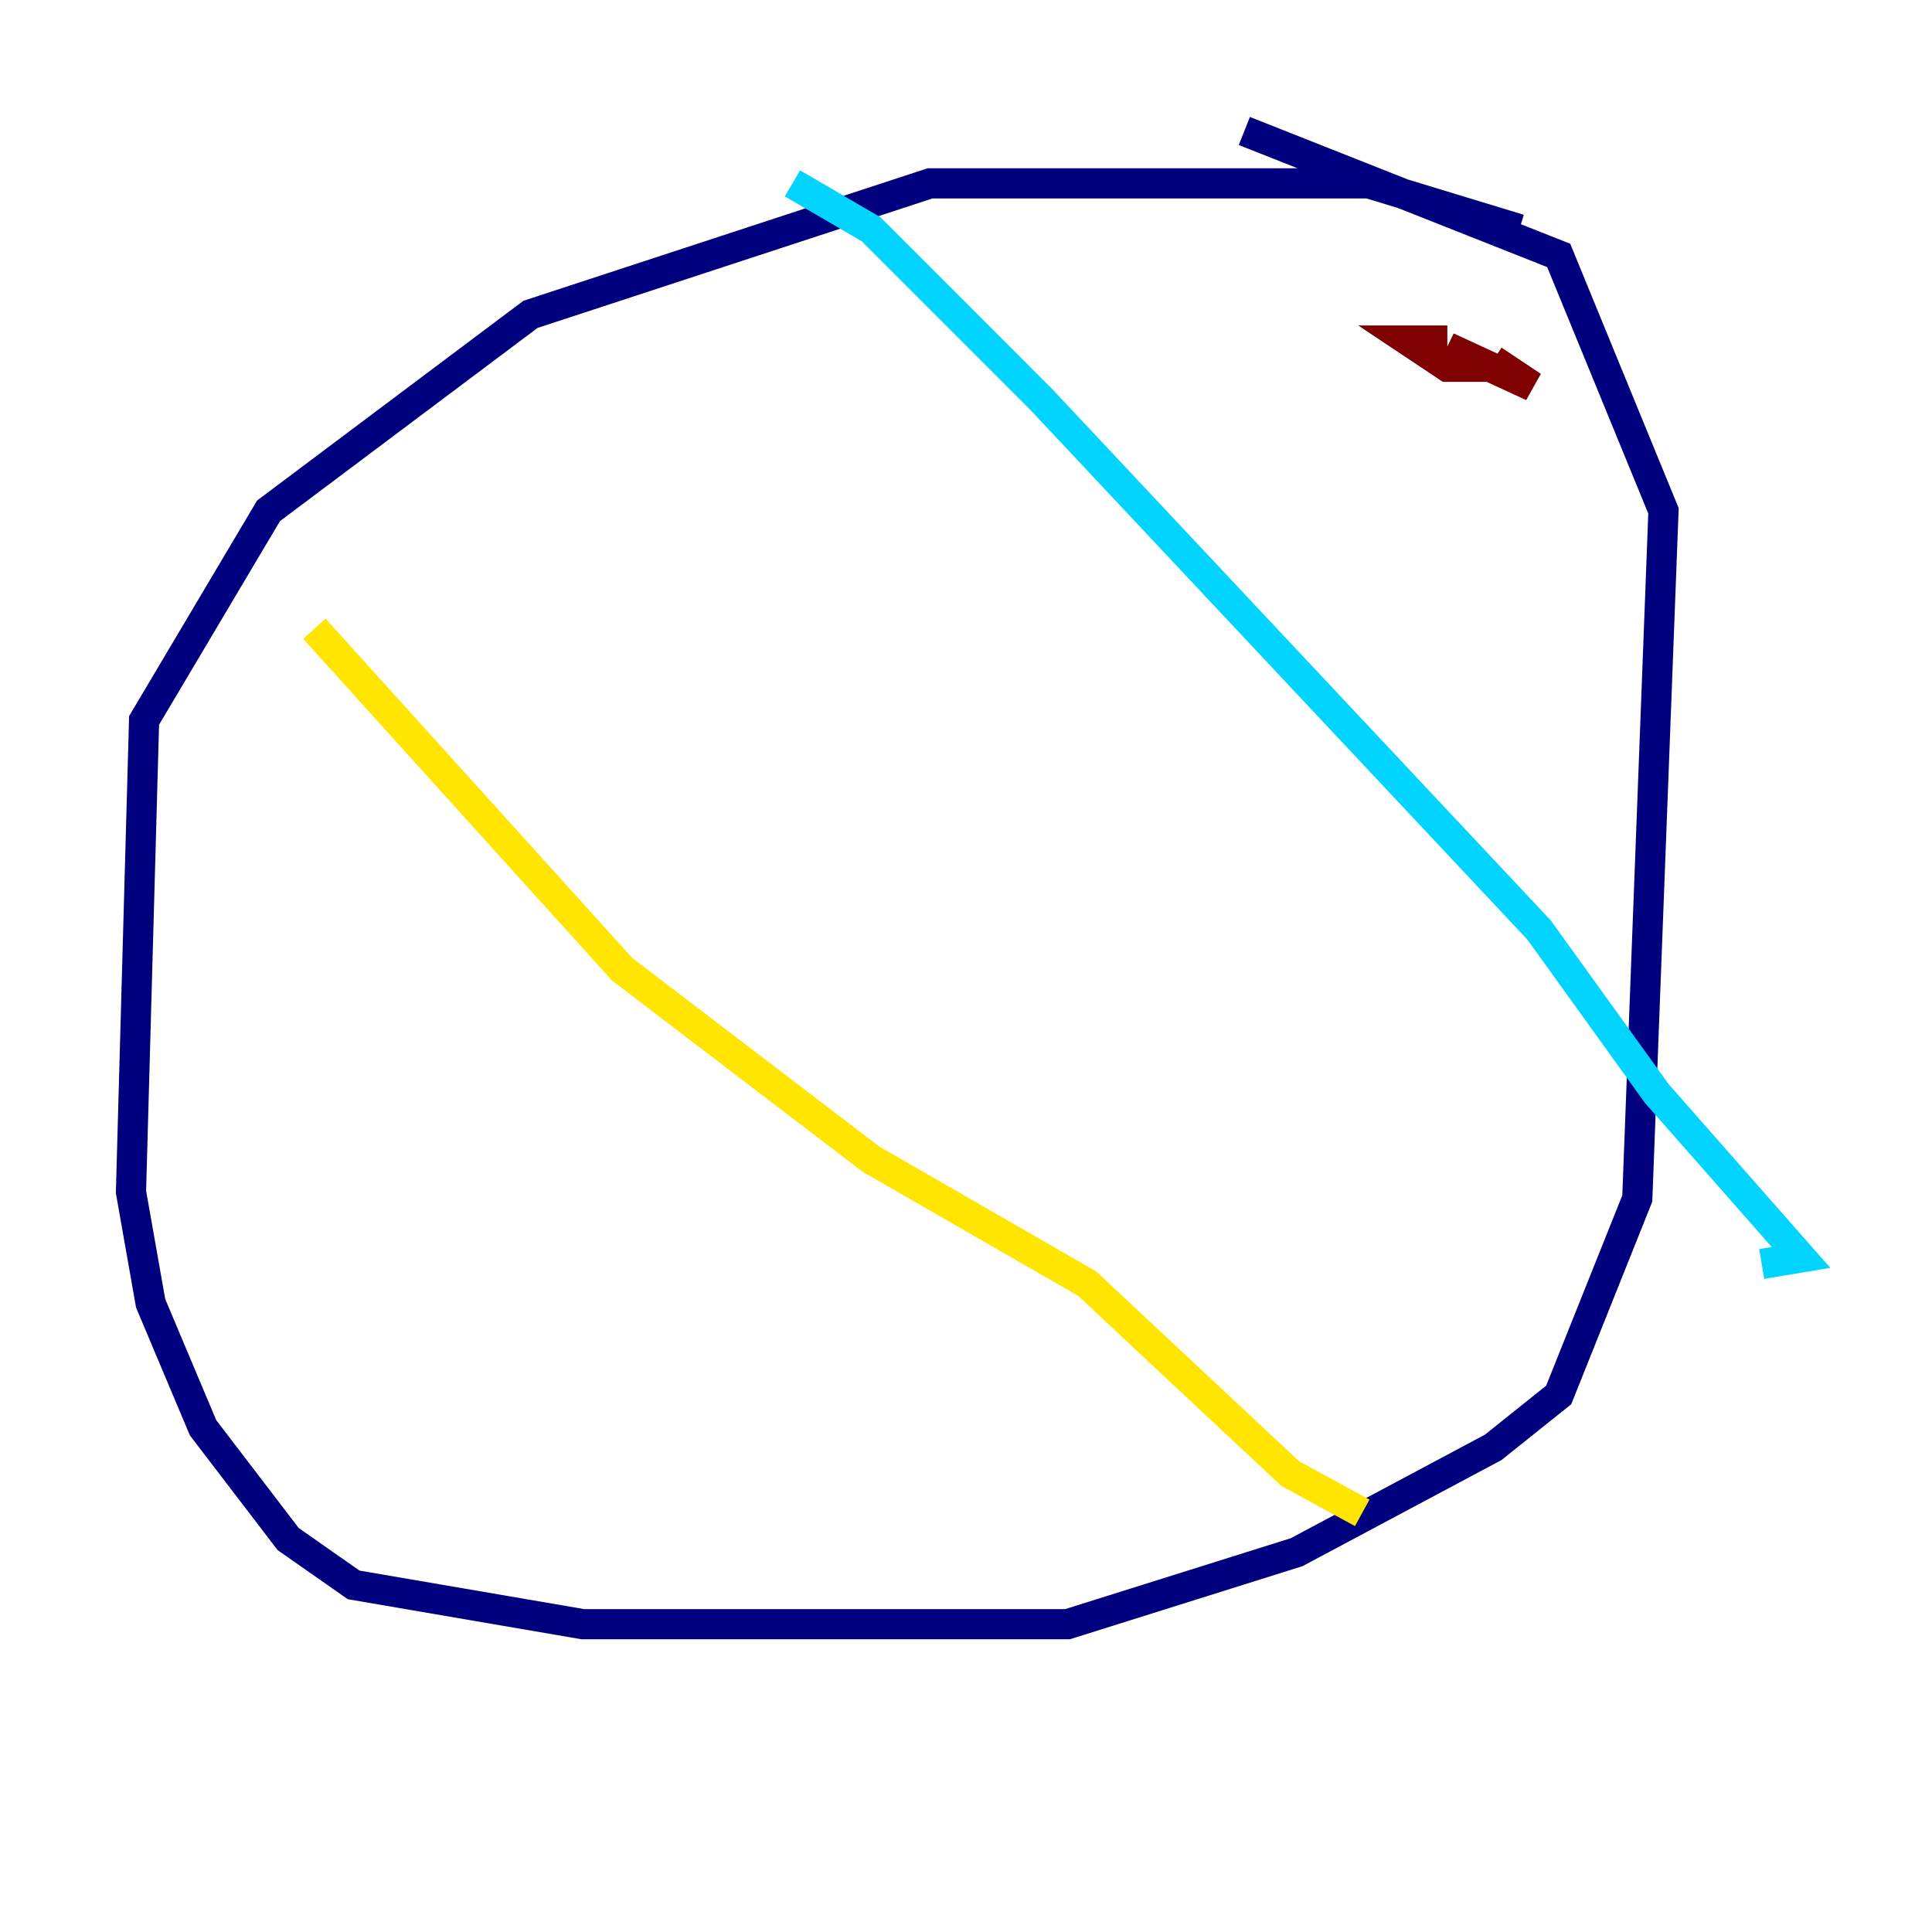 <?xml version="1.0" encoding="utf-8" ?>
<svg baseProfile="tiny" height="128" version="1.2" viewBox="0,0,128,128" width="128" xmlns="http://www.w3.org/2000/svg" xmlns:ev="http://www.w3.org/2001/xml-events" xmlns:xlink="http://www.w3.org/1999/xlink"><defs /><polyline fill="none" points="100.664,15.186 90.685,12.149 61.614,12.149 35.146,20.827 17.79,33.844 9.546,47.729 8.678,78.969 9.98,86.346 13.451,94.59 19.091,101.966 23.43,105.003 38.617,107.607 70.725,107.607 85.912,102.834 98.929,95.891 103.268,92.42 108.475,79.403 110.21,33.844 103.268,16.922 82.441,8.678" stroke="#00007f" stroke-width="2" /><polyline fill="none" points="52.502,12.149 57.709,15.186 68.99,26.468 101.966,61.614 109.776,72.461 119.322,83.308 116.719,83.742" stroke="#00d4ff" stroke-width="2" /><polyline fill="none" points="20.827,41.654 41.22,64.217 57.709,76.8 72.027,85.044 85.478,97.627 90.251,100.231" stroke="#ffe500" stroke-width="2" /><polyline fill="none" points="95.891,22.563 93.288,22.563 95.891,24.298 98.495,24.298 95.891,22.997 101.532,25.6 98.929,23.864" stroke="#7f0000" stroke-width="2" /></svg>